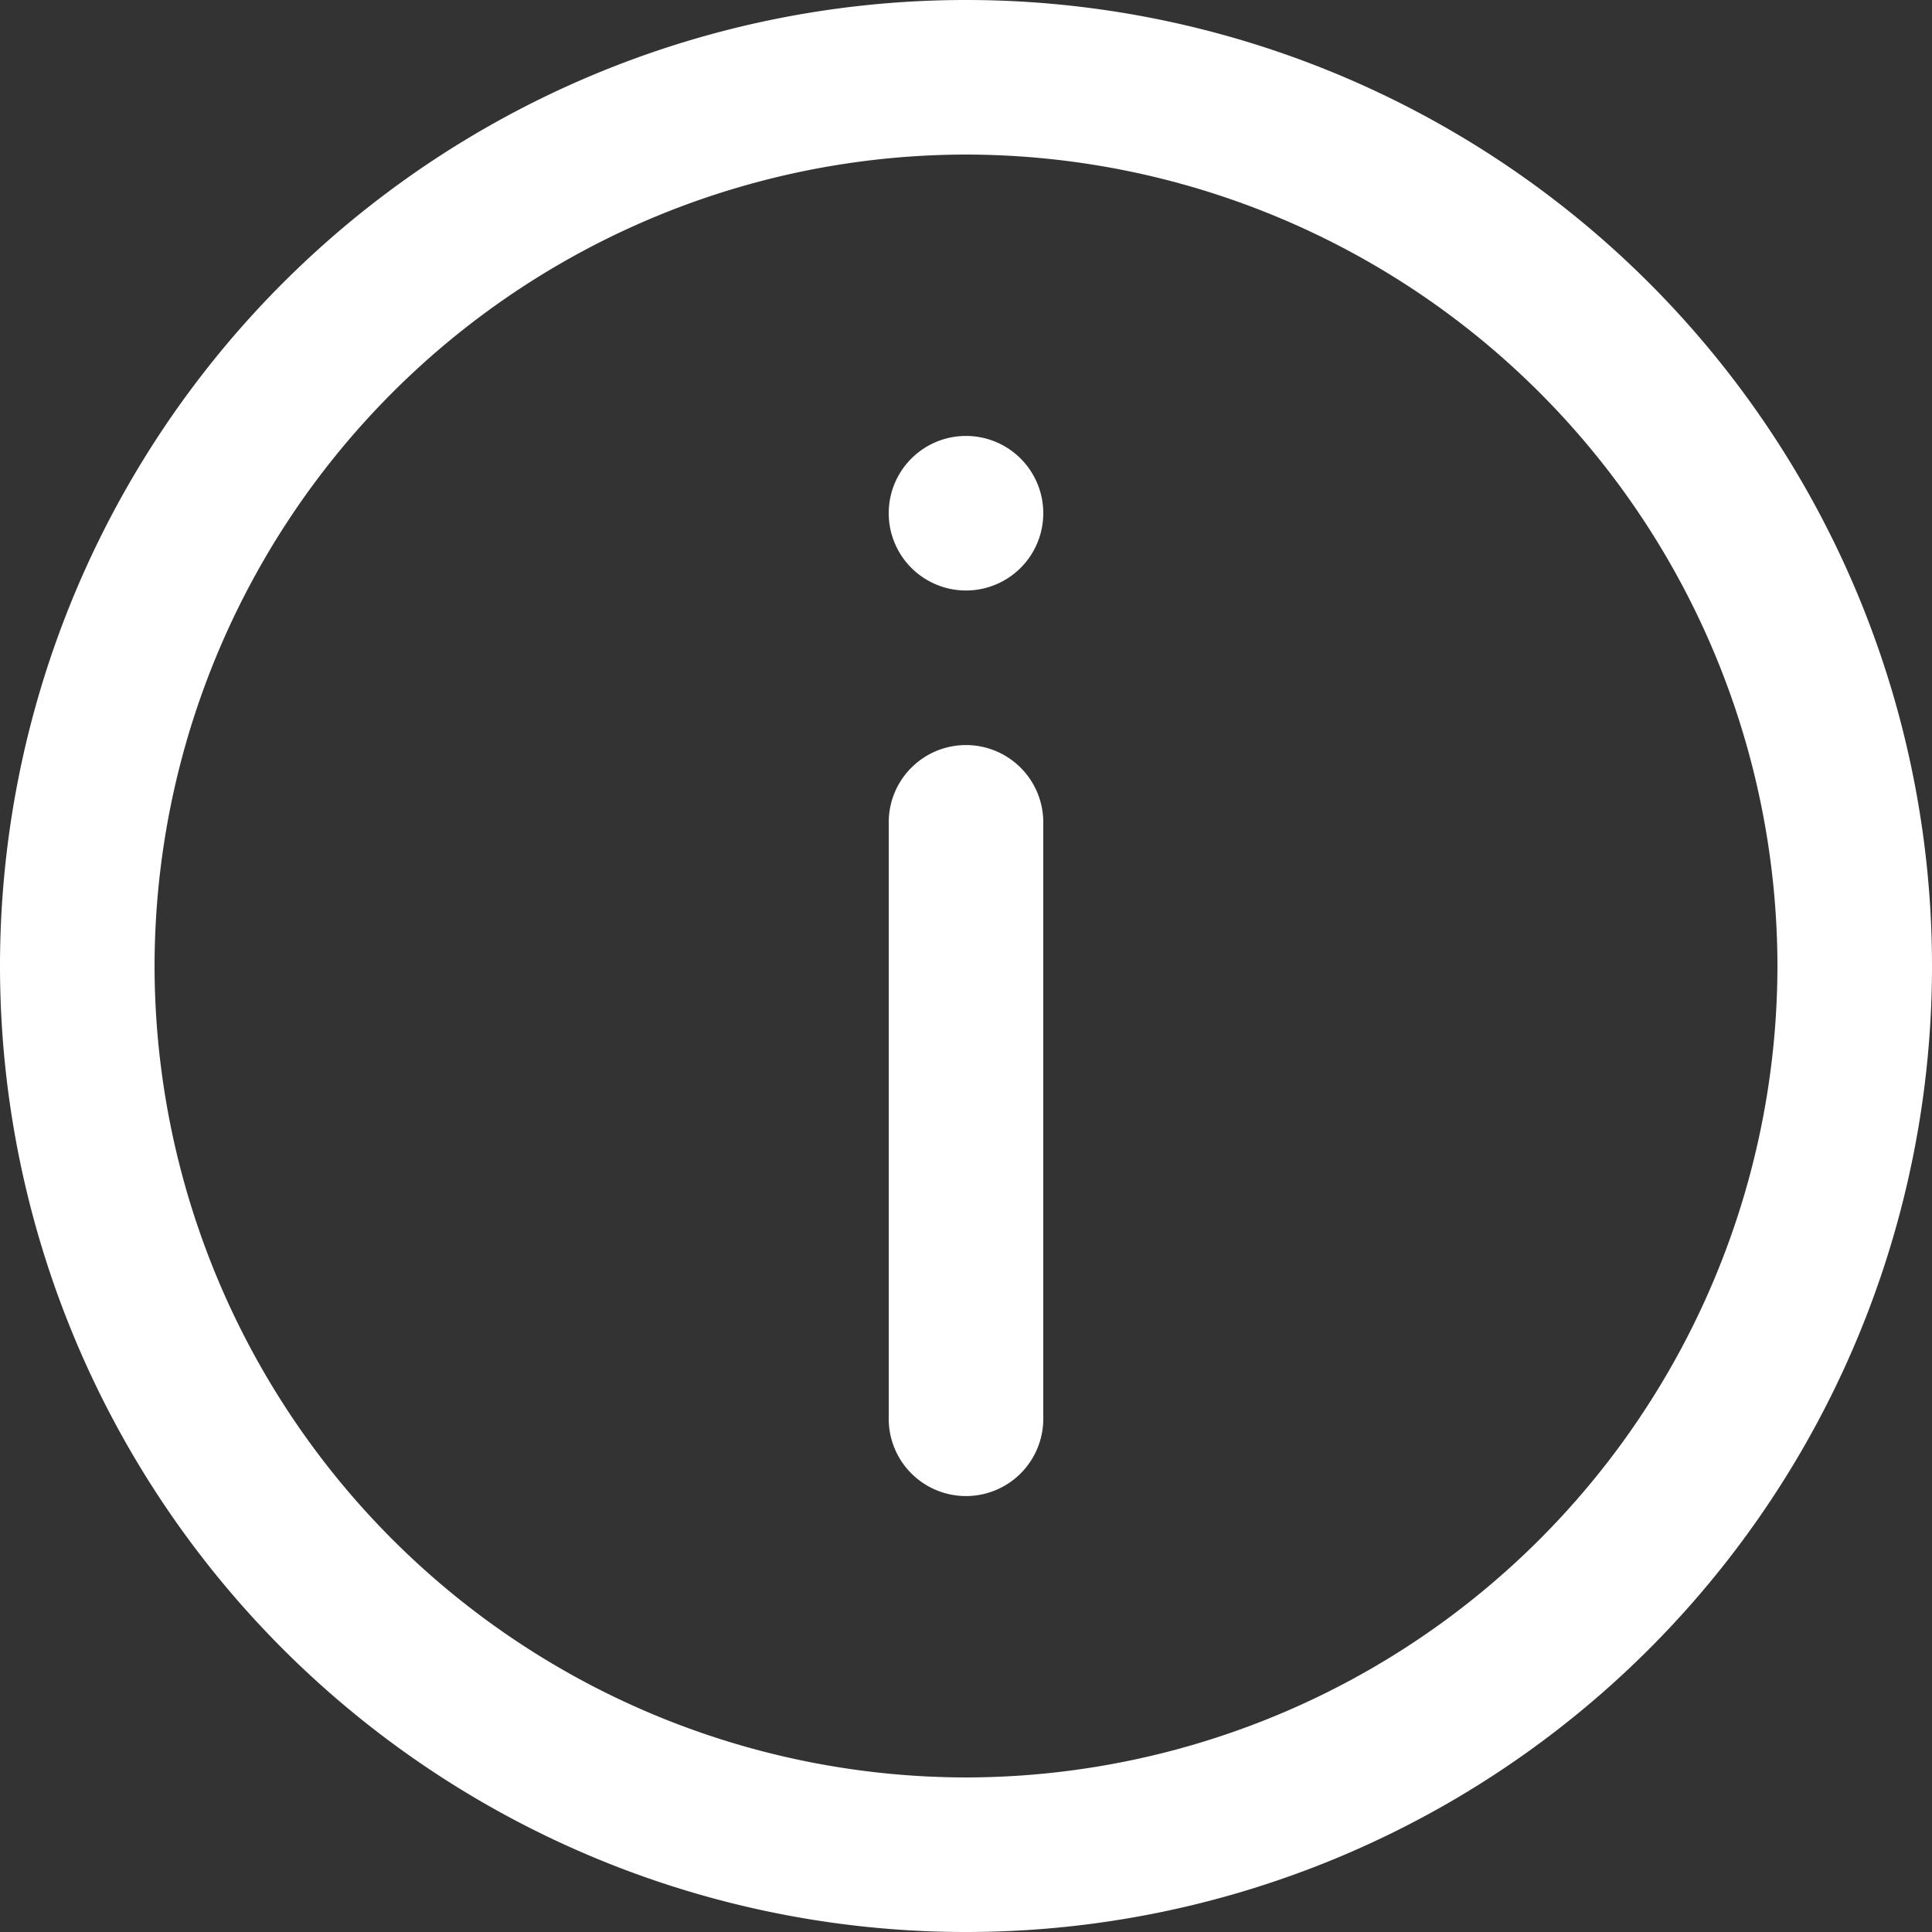 <svg xmlns="http://www.w3.org/2000/svg" width="25" height="25">
    <rect width="100%" height="100%" fill="#333333" stroke="none"/>
    <path data-name="이용안내_아이콘" d="M-2374.478 660.329a12.5 12.5 0 0 1 12.5-12.5 12.5 12.5 0 0 1 12.5 12.5 12.5 12.5 0 0 1-12.5 12.5 12.5 12.5 0 0 1-12.5-12.5zm2 0a10.512 10.512 0 0 0 10.5 10.5 10.512 10.512 0 0 0 10.5-10.5 10.512 10.512 0 0 0-10.5-10.5 10.512 10.512 0 0 0-10.5 10.5zm9.5 5.859v-7.718a1 1 0 0 1 1-1 1 1 0 0 1 1 1v7.718a1 1 0 0 1-1 1 1 1 0 0 1-1-1zm0-11.718a1 1 0 0 1 1-1 1 1 0 0 1 1 1 1 1 0 0 1-1 1 1 1 0 0 1-1-1z" transform="translate(2374.478 -647.829)" style="fill:#fff"/>
</svg>
